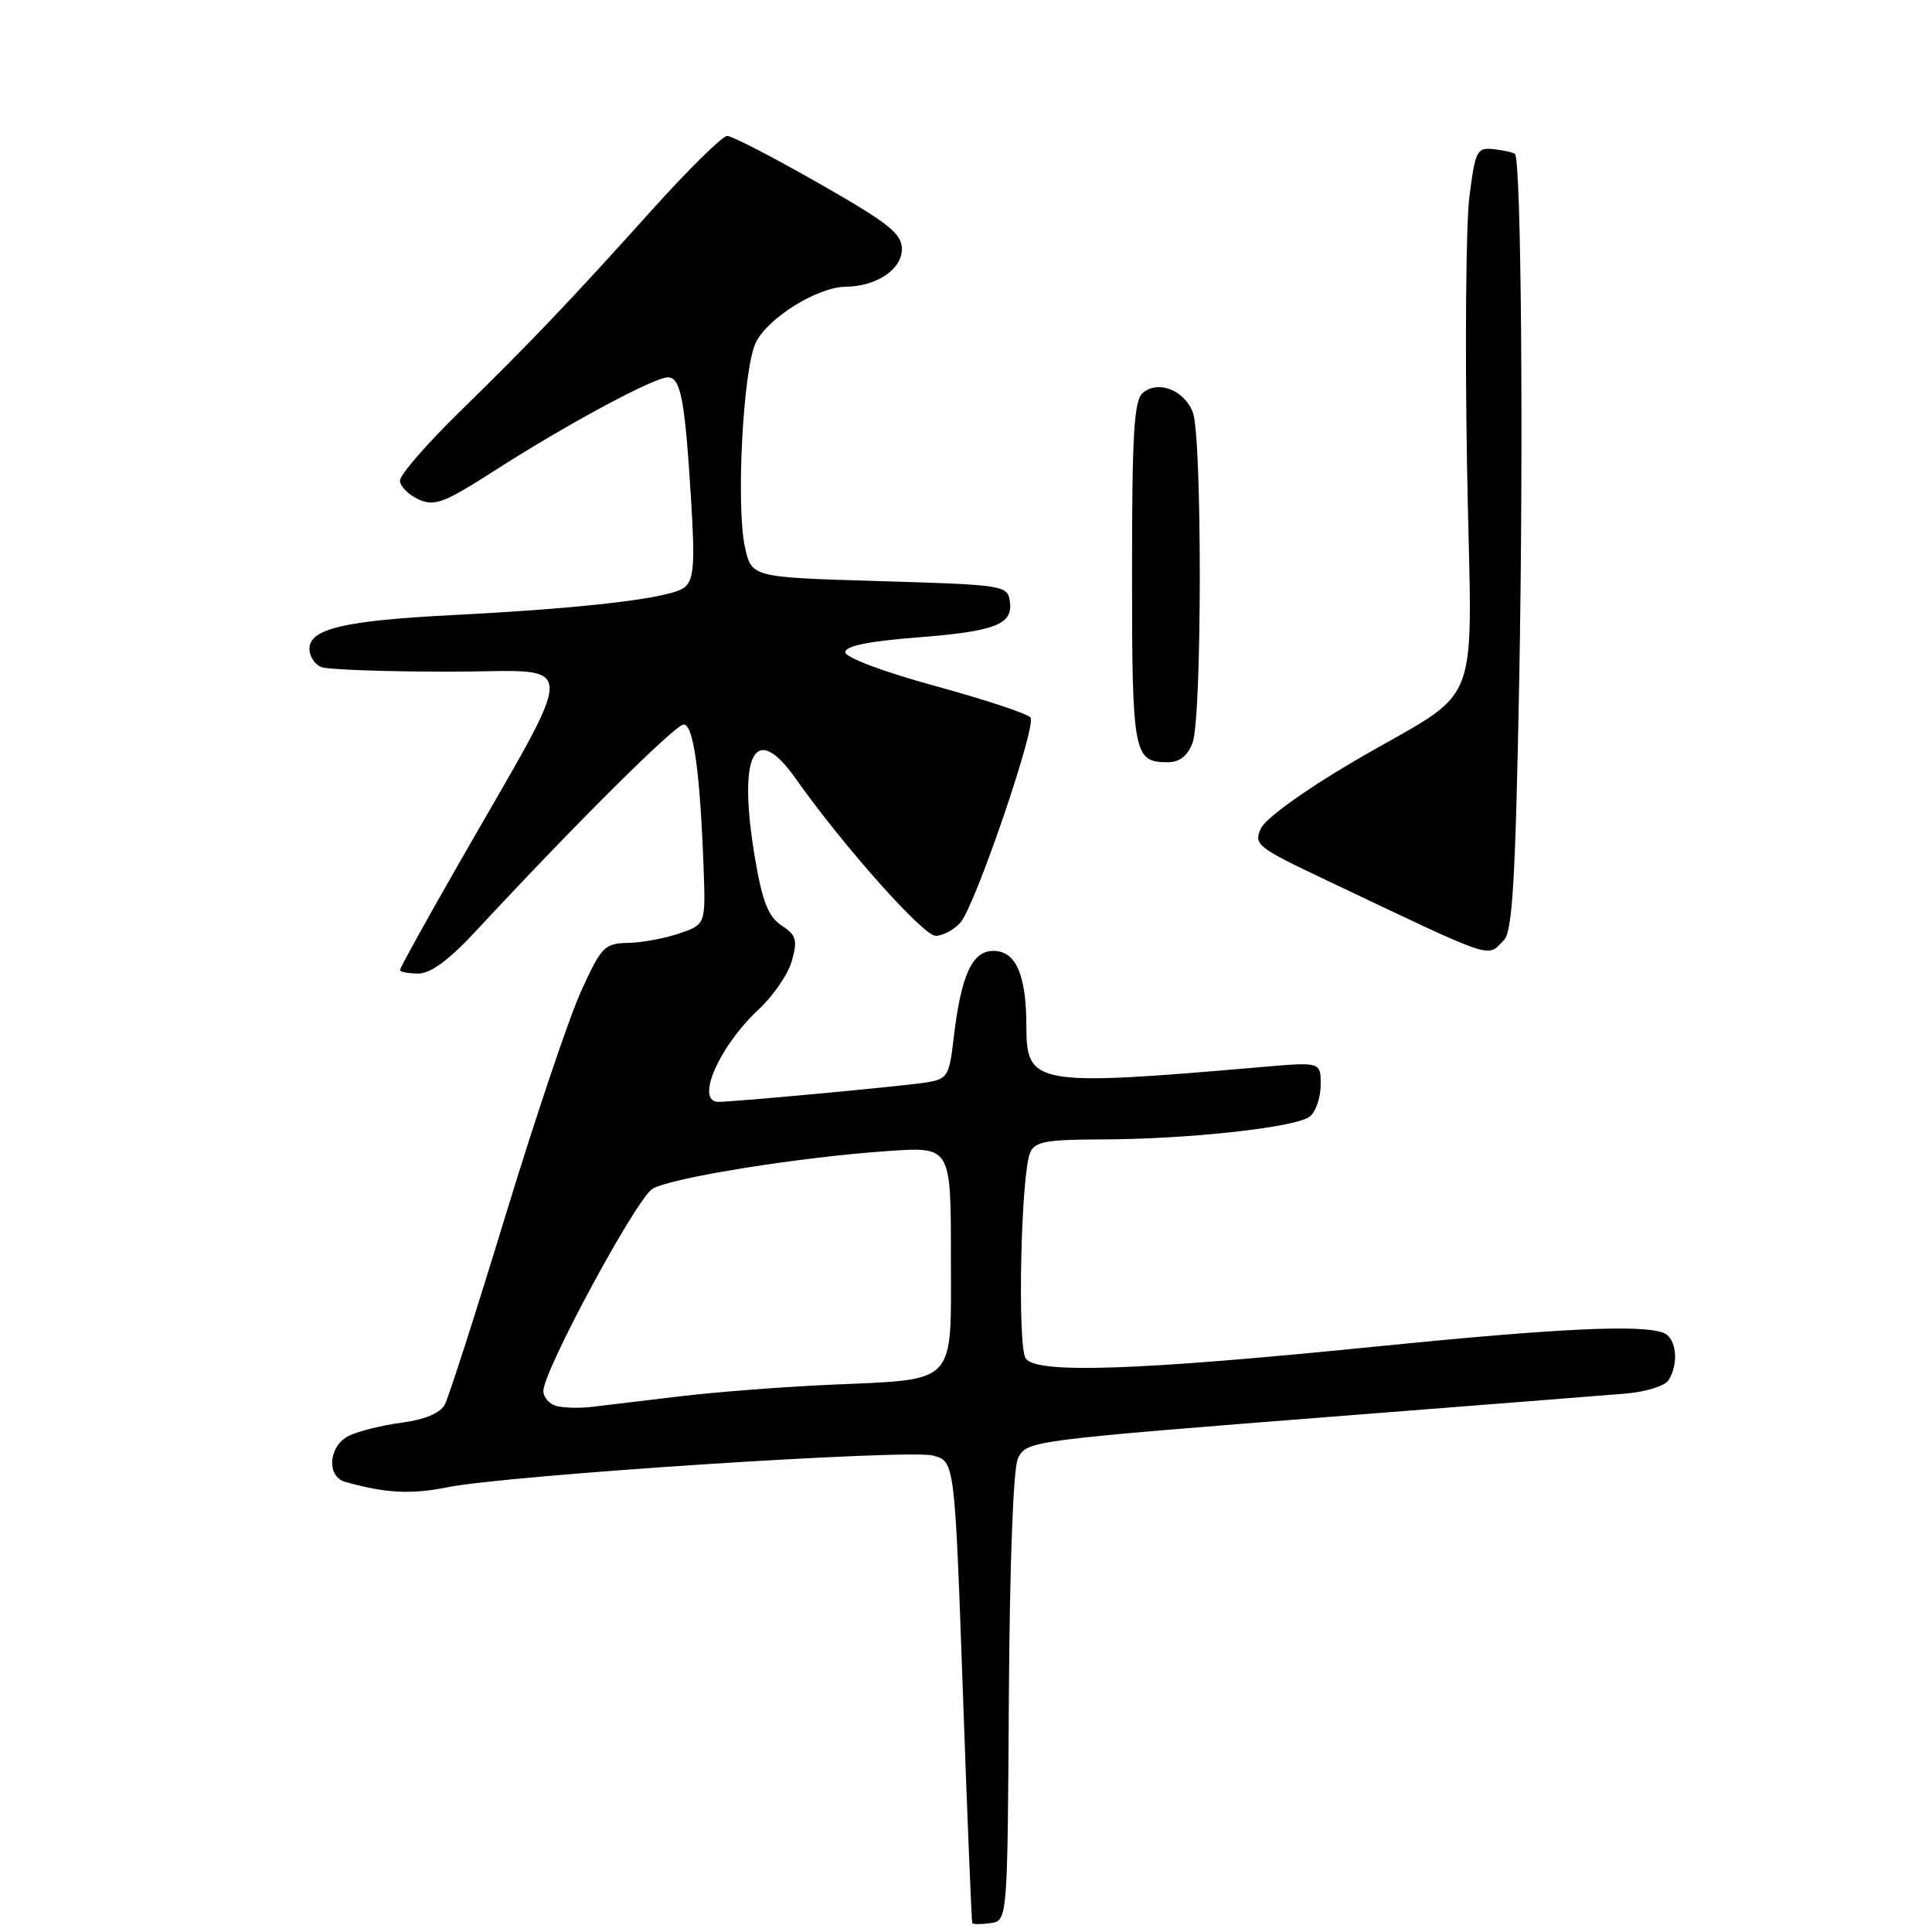 <?xml version="1.0" encoding="UTF-8" standalone="no"?>
<!DOCTYPE svg PUBLIC "-//W3C//DTD SVG 1.1//EN" "http://www.w3.org/Graphics/SVG/1.1/DTD/svg11.dtd" >
<svg xmlns="http://www.w3.org/2000/svg" xmlns:xlink="http://www.w3.org/1999/xlink" version="1.1" viewBox="0 0 256 256">
 <g >
 <path fill="currentColor"
d=" M 133.68 224.81 C 133.80 206.71 134.27 194.37 134.90 193.19 C 136.13 190.89 136.17 190.88 179.00 187.52 C 196.32 186.17 212.69 184.88 215.36 184.66 C 218.03 184.45 220.61 183.65 221.09 182.89 C 222.50 180.66 222.13 177.27 220.42 176.61 C 217.45 175.47 206.40 176.00 181.95 178.46 C 150.64 181.61 137.32 182.06 135.91 180.00 C 134.79 178.36 135.27 155.71 136.49 152.75 C 137.10 151.28 138.58 151.00 145.86 150.98 C 157.47 150.96 171.84 149.38 173.58 147.93 C 174.36 147.28 175.00 145.40 175.00 143.73 C 175.00 140.71 175.00 140.71 167.25 141.38 C 137.20 143.98 136.00 143.77 136.00 136.03 C 136.00 129.16 134.62 126.00 131.62 126.00 C 128.80 126.00 127.34 129.22 126.35 137.67 C 125.77 142.65 125.55 142.99 122.61 143.45 C 119.43 143.94 97.36 146.00 95.20 146.00 C 92.06 146.00 95.28 138.63 100.55 133.73 C 102.47 131.95 104.44 129.06 104.93 127.31 C 105.70 124.56 105.51 123.91 103.57 122.64 C 101.82 121.49 101.03 119.51 100.06 113.83 C 97.70 99.90 99.96 95.41 105.44 103.18 C 111.69 112.04 122.33 124.00 123.97 124.00 C 124.92 124.00 126.40 123.21 127.26 122.25 C 129.18 120.11 137.32 96.33 136.56 95.09 C 136.25 94.60 130.61 92.73 124.00 90.92 C 117.08 89.03 112.00 87.12 112.00 86.42 C 112.00 85.61 115.07 84.97 121.25 84.49 C 131.92 83.66 134.25 82.77 133.81 79.68 C 133.51 77.56 133.03 77.49 116.54 77.00 C 99.59 76.50 99.59 76.50 98.71 72.50 C 97.51 67.03 98.46 48.89 100.14 45.41 C 101.69 42.16 108.29 38.05 112.00 38.00 C 116.15 37.95 119.50 35.72 119.50 33.00 C 119.50 30.95 117.78 29.58 108.50 24.29 C 102.45 20.84 96.99 18.01 96.36 18.01 C 95.74 18.00 91.28 22.39 86.45 27.75 C 75.36 40.08 70.42 45.26 60.75 54.72 C 56.49 58.89 53.00 62.92 53.00 63.67 C 53.00 64.43 54.10 65.54 55.44 66.16 C 57.60 67.14 58.80 66.68 65.69 62.26 C 75.14 56.20 86.67 50.00 88.50 50.00 C 90.19 50.00 90.75 52.90 91.56 66.04 C 92.10 74.74 91.95 76.80 90.71 77.82 C 88.99 79.25 77.91 80.58 60.00 81.50 C 45.63 82.23 41.00 83.32 41.00 85.97 C 41.00 86.97 41.71 88.06 42.58 88.39 C 43.45 88.73 51.12 89.00 59.63 89.00 C 77.15 89.00 77.07 85.96 60.31 115.28 C 56.29 122.30 53.00 128.27 53.00 128.53 C 53.00 128.79 54.09 129.00 55.42 129.00 C 57.08 129.00 59.51 127.20 63.17 123.25 C 76.23 109.17 89.49 96.00 90.59 96.00 C 91.89 96.00 92.76 102.26 93.23 115.00 C 93.50 122.49 93.50 122.49 90.00 123.69 C 88.08 124.35 85.01 124.91 83.19 124.94 C 80.10 125.00 79.68 125.44 76.98 131.38 C 75.39 134.89 70.89 148.25 66.98 161.07 C 63.07 173.89 59.45 185.16 58.93 186.13 C 58.33 187.24 56.27 188.11 53.25 188.51 C 50.64 188.85 47.49 189.63 46.25 190.24 C 43.54 191.56 43.20 195.64 45.75 196.36 C 51.08 197.86 54.50 198.04 59.23 197.08 C 67.15 195.47 120.33 191.99 123.63 192.87 C 126.50 193.64 126.50 193.64 127.58 224.07 C 128.17 240.81 128.74 254.64 128.83 254.82 C 128.92 255.00 130.01 255.00 131.25 254.82 C 133.50 254.50 133.50 254.50 133.68 224.81 Z  M 199.27 124.58 C 200.41 123.45 200.81 116.63 201.31 89.83 C 201.88 58.89 201.57 21.24 200.74 20.40 C 200.54 20.21 199.29 19.92 197.96 19.77 C 195.70 19.52 195.49 19.91 194.71 26.00 C 194.25 29.58 194.11 45.65 194.39 61.72 C 194.98 95.69 196.97 90.56 179.19 101.00 C 172.87 104.71 167.67 108.47 167.08 109.76 C 166.09 111.91 166.55 112.27 175.77 116.64 C 198.56 127.46 196.95 126.91 199.27 124.58 Z  M 158.02 98.43 C 159.28 95.14 159.30 57.93 158.06 54.65 C 156.94 51.71 153.49 50.34 151.45 52.04 C 150.26 53.03 150.00 57.32 150.00 75.92 C 150.00 99.94 150.20 101.00 154.72 101.00 C 156.30 101.00 157.36 100.17 158.02 98.43 Z  M 73.75 186.31 C 72.79 186.06 72.00 185.16 72.00 184.31 C 72.00 181.64 84.30 158.85 86.45 157.53 C 88.86 156.06 106.00 153.31 117.75 152.51 C 126.00 151.95 126.00 151.95 126.00 166.50 C 126.00 183.81 127.04 182.72 109.69 183.50 C 103.53 183.78 94.67 184.47 90.00 185.03 C 85.33 185.60 80.15 186.22 78.50 186.41 C 76.85 186.61 74.71 186.56 73.75 186.31 Z "/>
</g>
</svg>